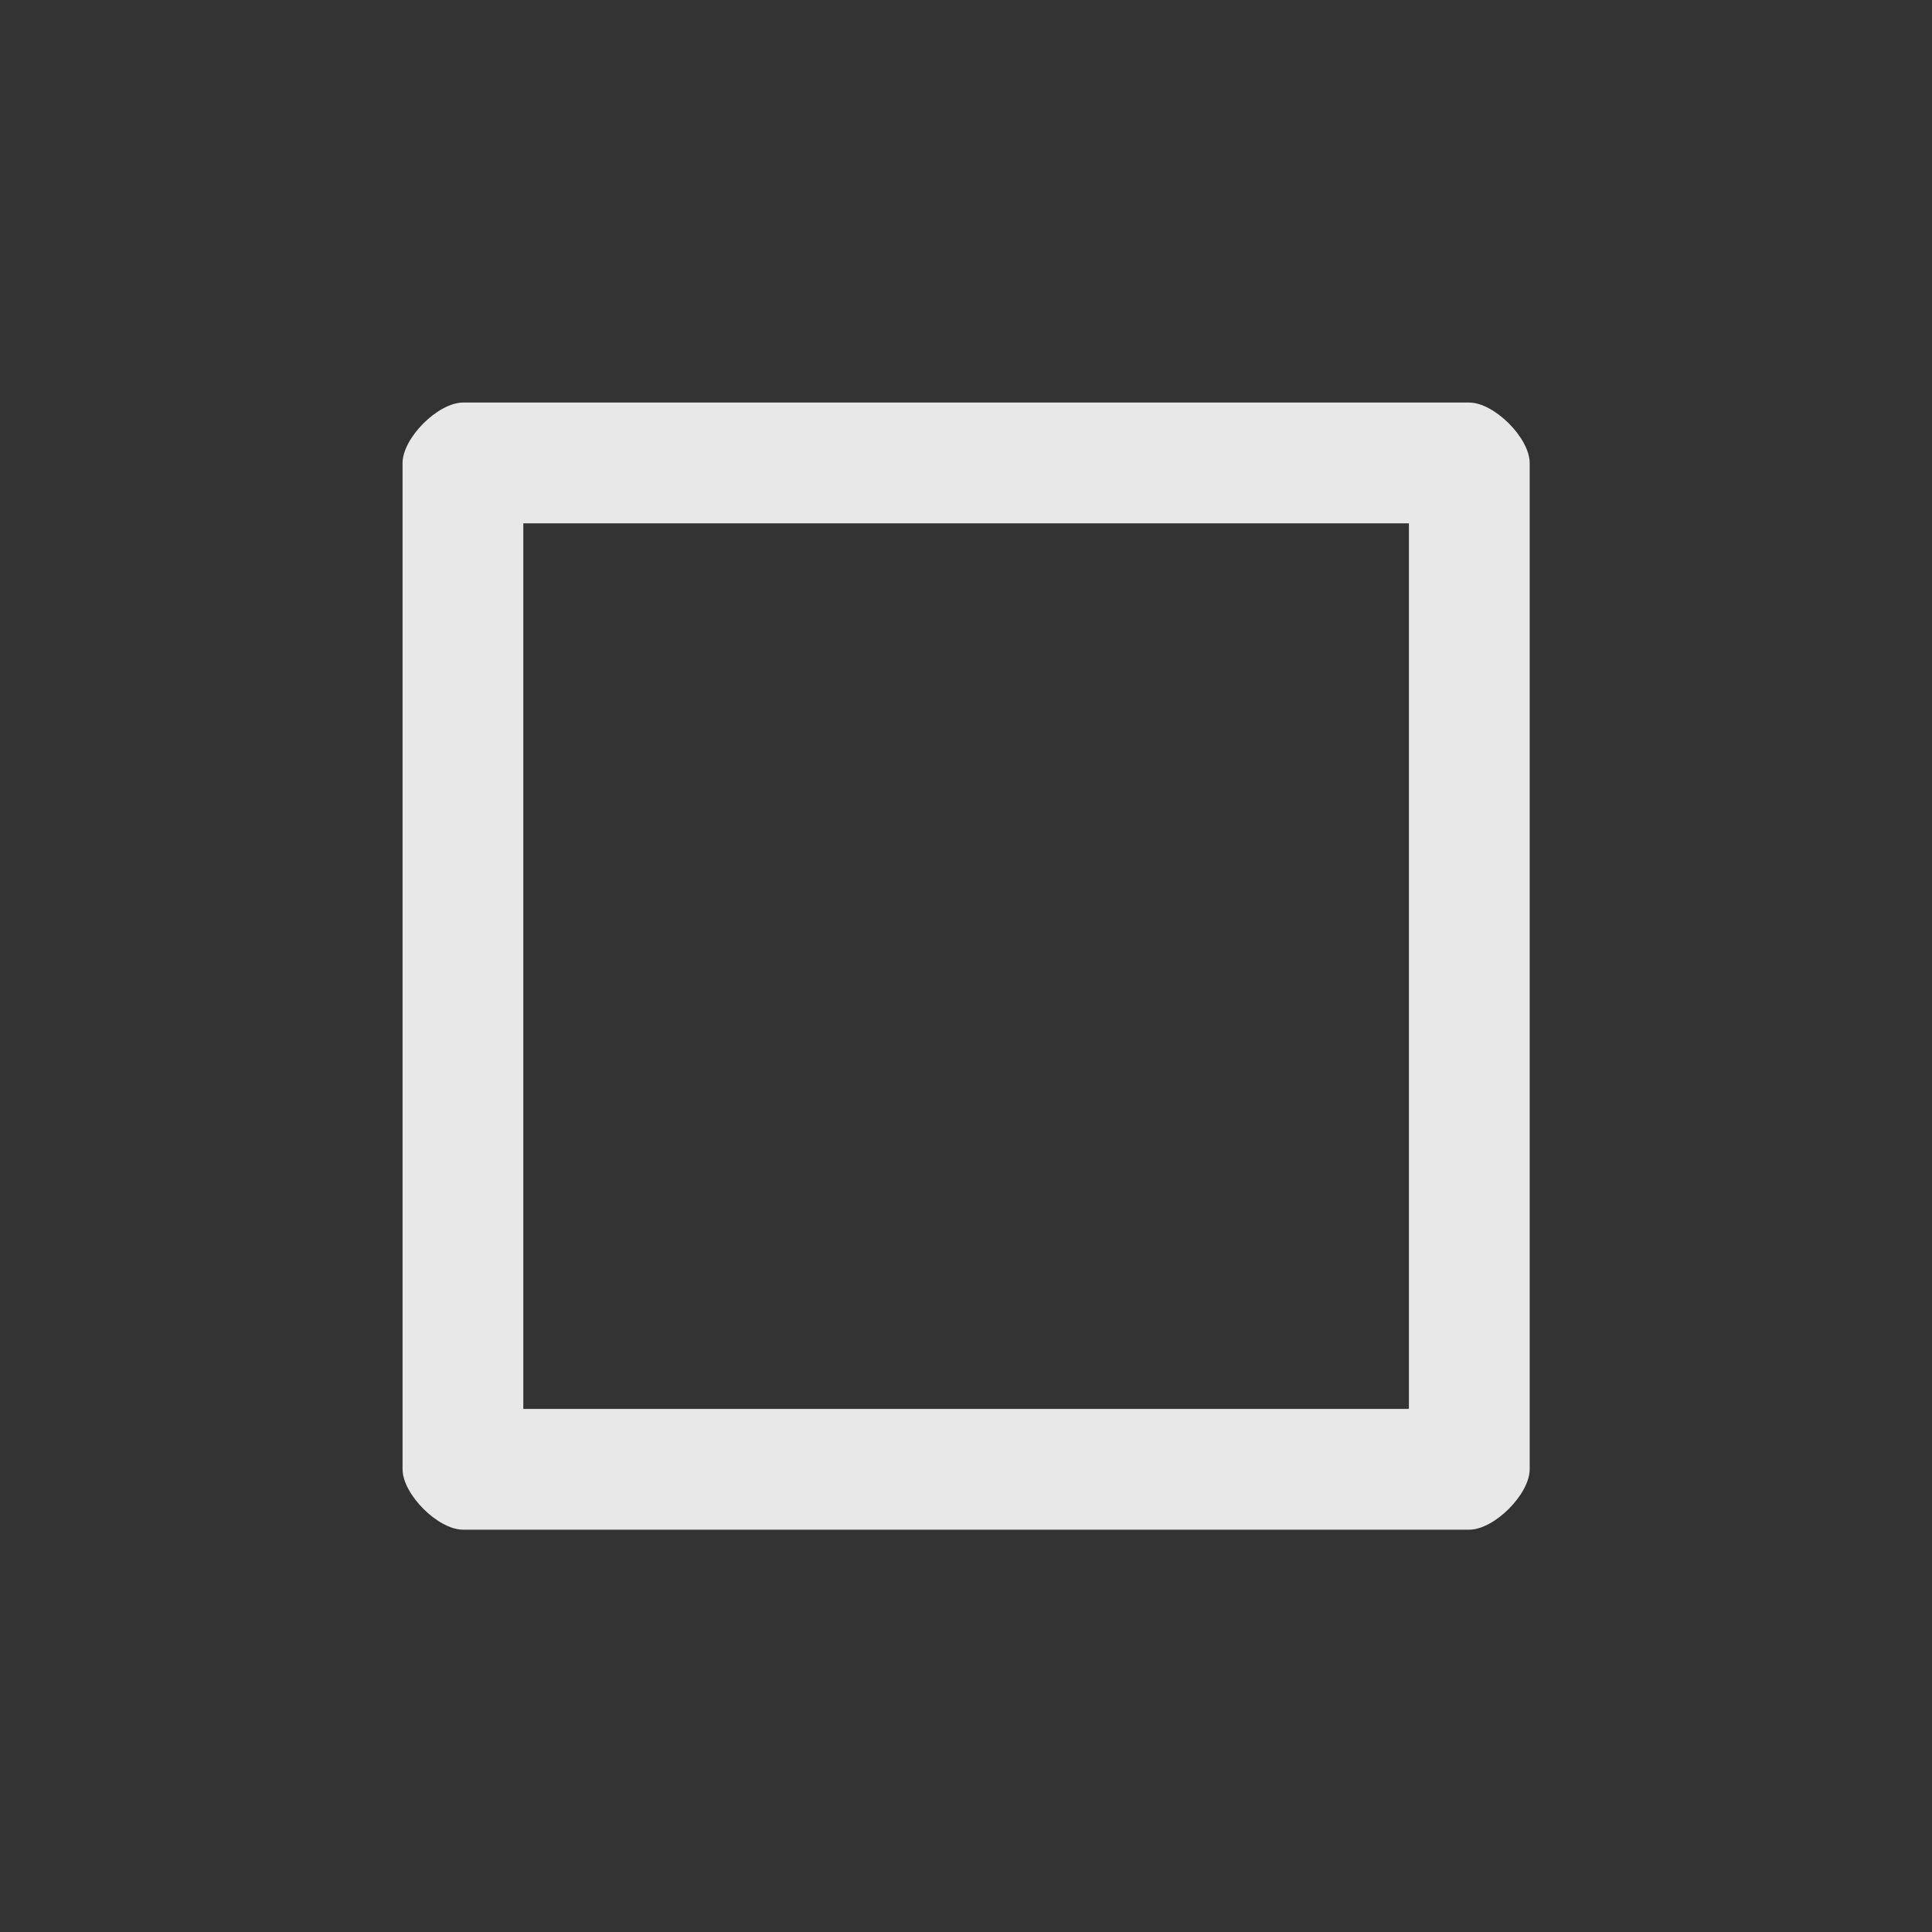 <?xml version='1.0' encoding='UTF-8' standalone='no'?>
<svg width="12.7mm" viewBox="0 0 48 48" baseProfile="tiny" xmlns="http://www.w3.org/2000/svg" xmlns:xlink="http://www.w3.org/1999/xlink" version="1.2" height="12.7mm">
    <rect x="0" y="0" width="48" height="48" fill="#333333" stroke="none"/>
    <style id="current-color-scheme" type="text/css">.ColorScheme-Text {color:#fcfcfc;}</style>
    <title>Qt SVG Document</title>
    <desc>Auto-generated by Klassy window decoration</desc>
    <defs/>
    <g stroke-linecap="square" fill-rule="evenodd" stroke-linejoin="bevel" stroke-width="1" fill="none" stroke="black">
        <g class="ColorScheme-Text" font-weight="400" font-family="Noto Sans" font-size="13.333" transform="matrix(2.667,0,0,2.667,0,0)" fill-opacity="0.9" fill="currentColor" font-style="normal" stroke="none">
            <path fill-rule="nonzero" vector-effect="none" d="M3.75,4.314 C3.75,4.08 4.08,3.75 4.314,3.75 L13.686,3.75 C13.92,3.75 14.25,4.08 14.25,4.314 L14.25,13.686 C14.25,13.92 13.92,14.25 13.686,14.25 L4.314,14.25 C4.08,14.25 3.75,13.92 3.75,13.686 L3.75,4.314 M4.875,4.314 L4.875,13.686 C4.875,13.454 4.546,13.125 4.314,13.125 L13.686,13.125 C13.454,13.125 13.125,13.454 13.125,13.686 L13.125,4.314 C13.125,4.546 13.454,4.875 13.686,4.875 L4.314,4.875 C4.546,4.875 4.875,4.546 4.875,4.314 "/>
        </g>
    </g>
</svg>
